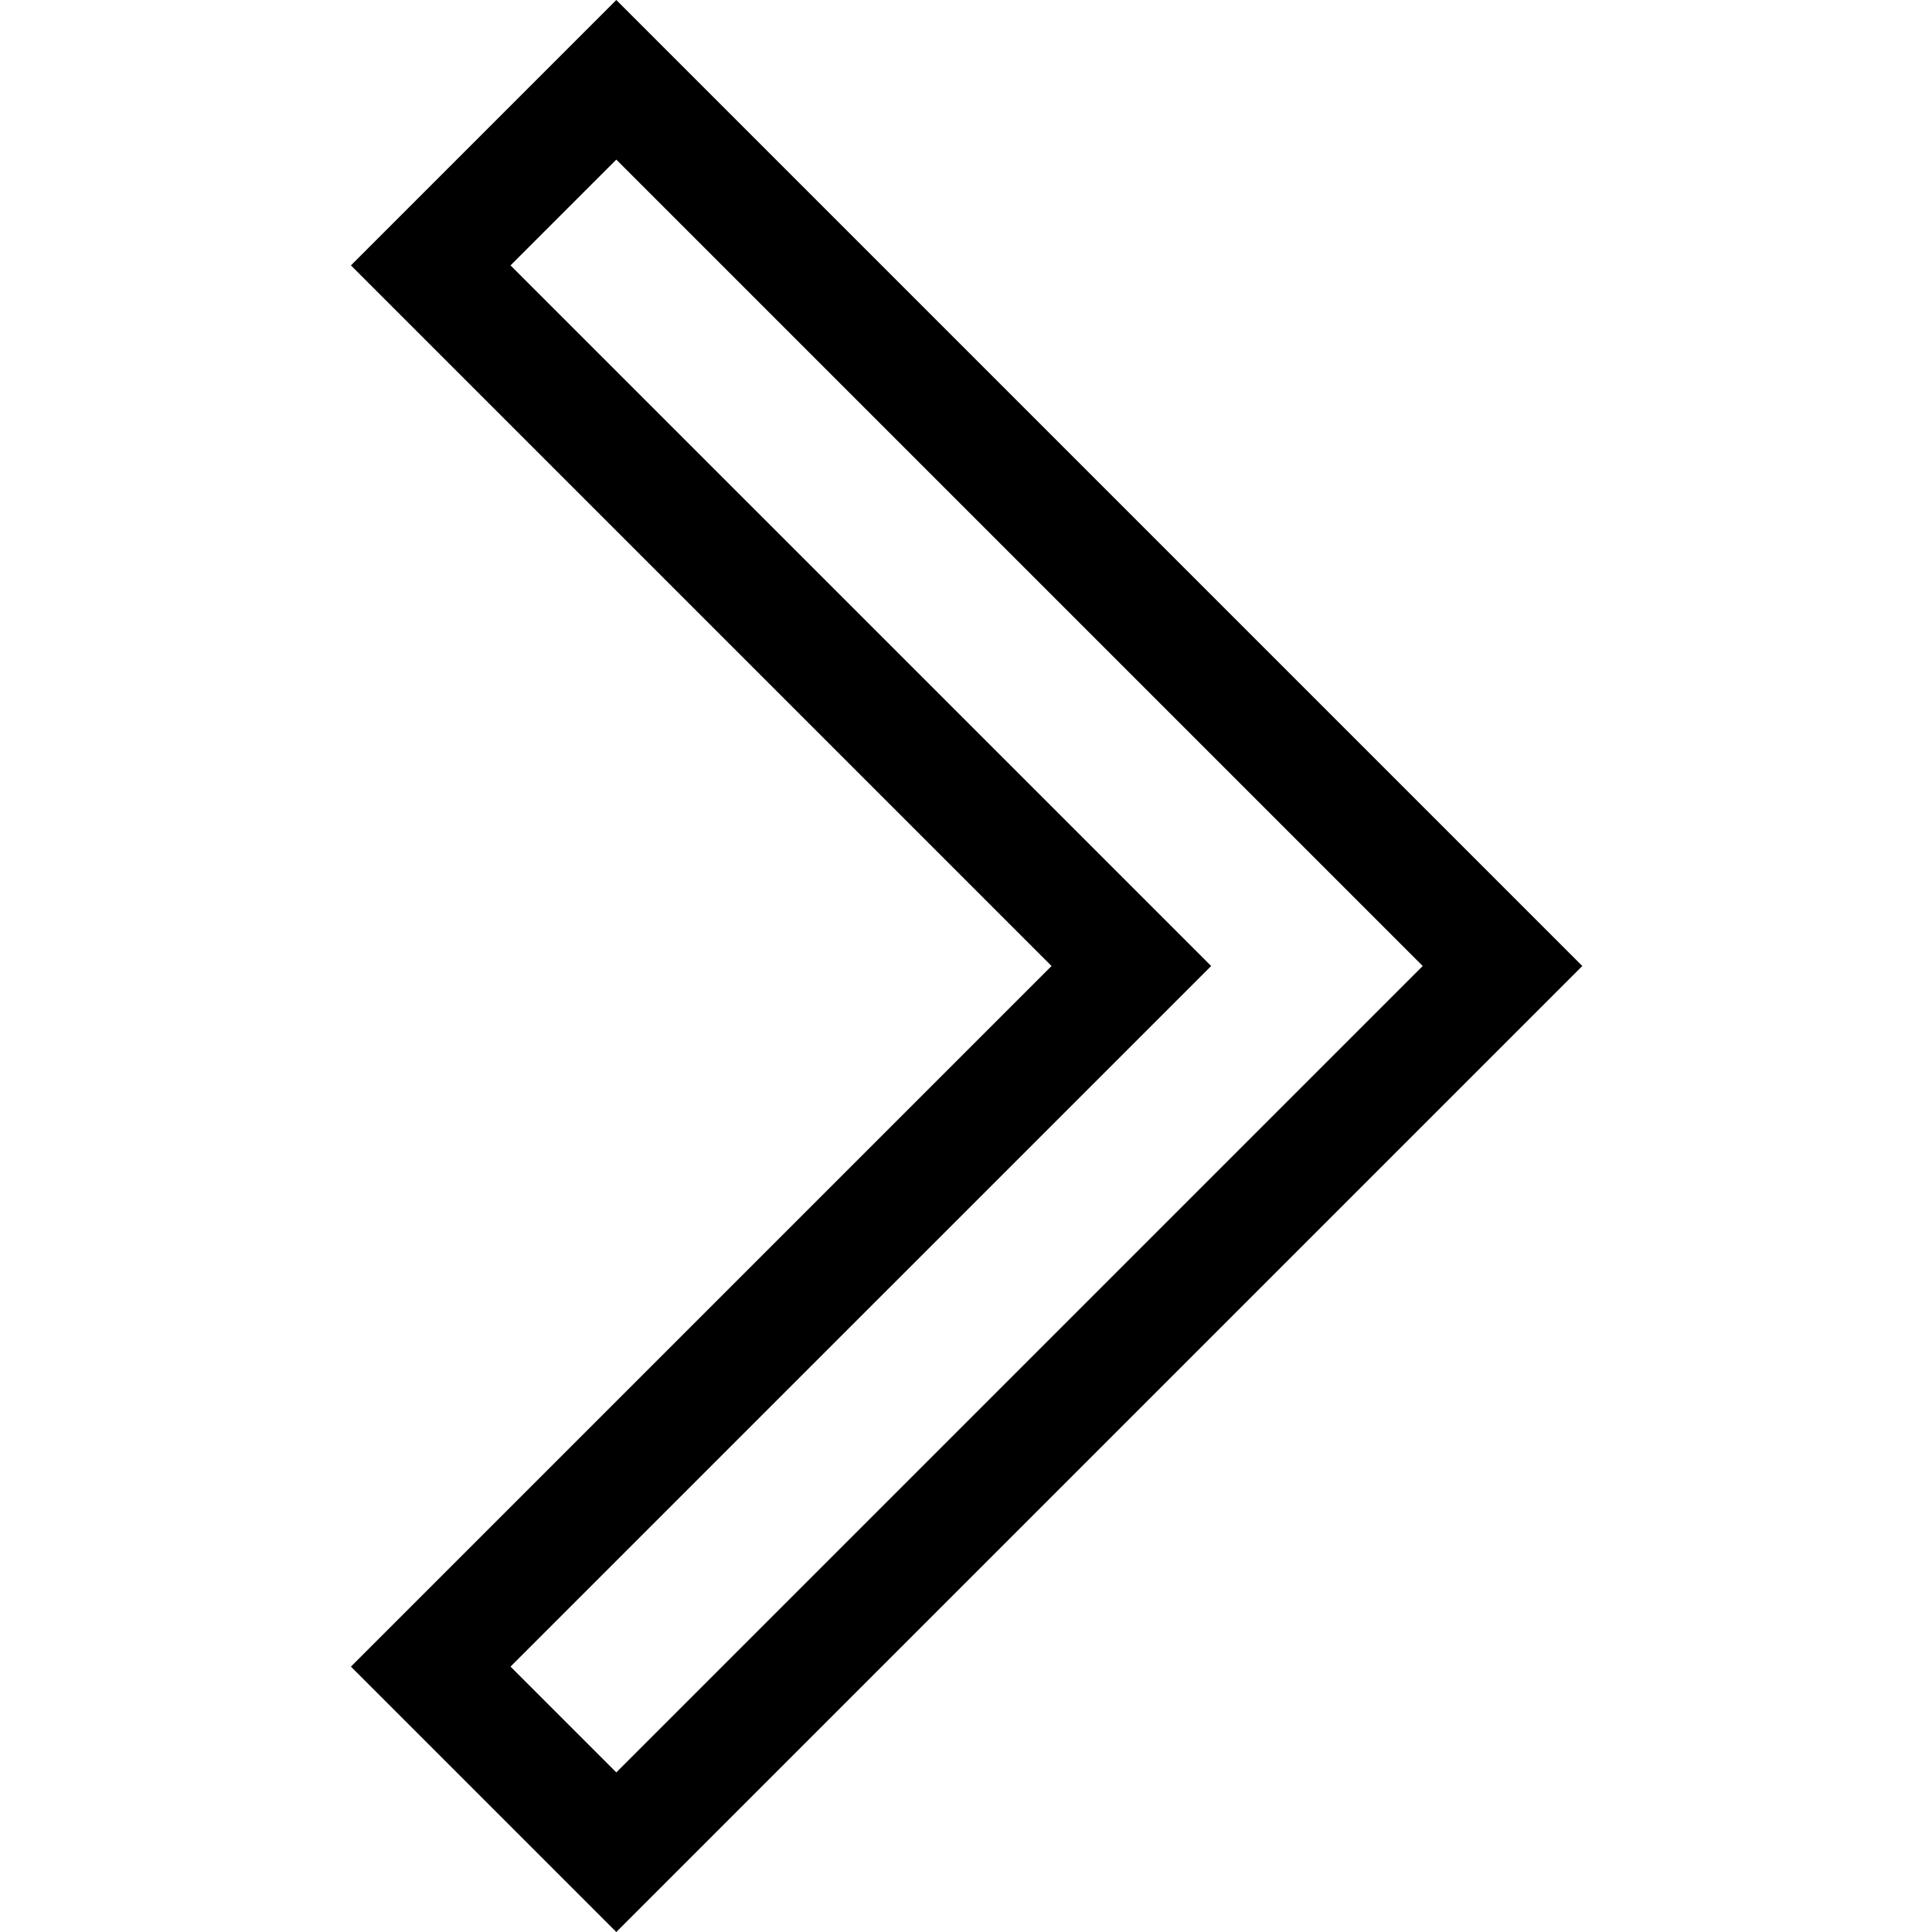 <svg height="512pt" viewBox="-93 0 512 512" width="512pt" xmlns="http://www.w3.org/2000/svg"><path d="m70.328 512-70.328-70.332 185.668-185.668-185.668-185.668 70.328-70.332 256 256zm-28.035-70.332 28.035 28.035 213.707-213.703-213.707-213.703-28.035 28.035 185.672 185.668zm0 0"/></svg>